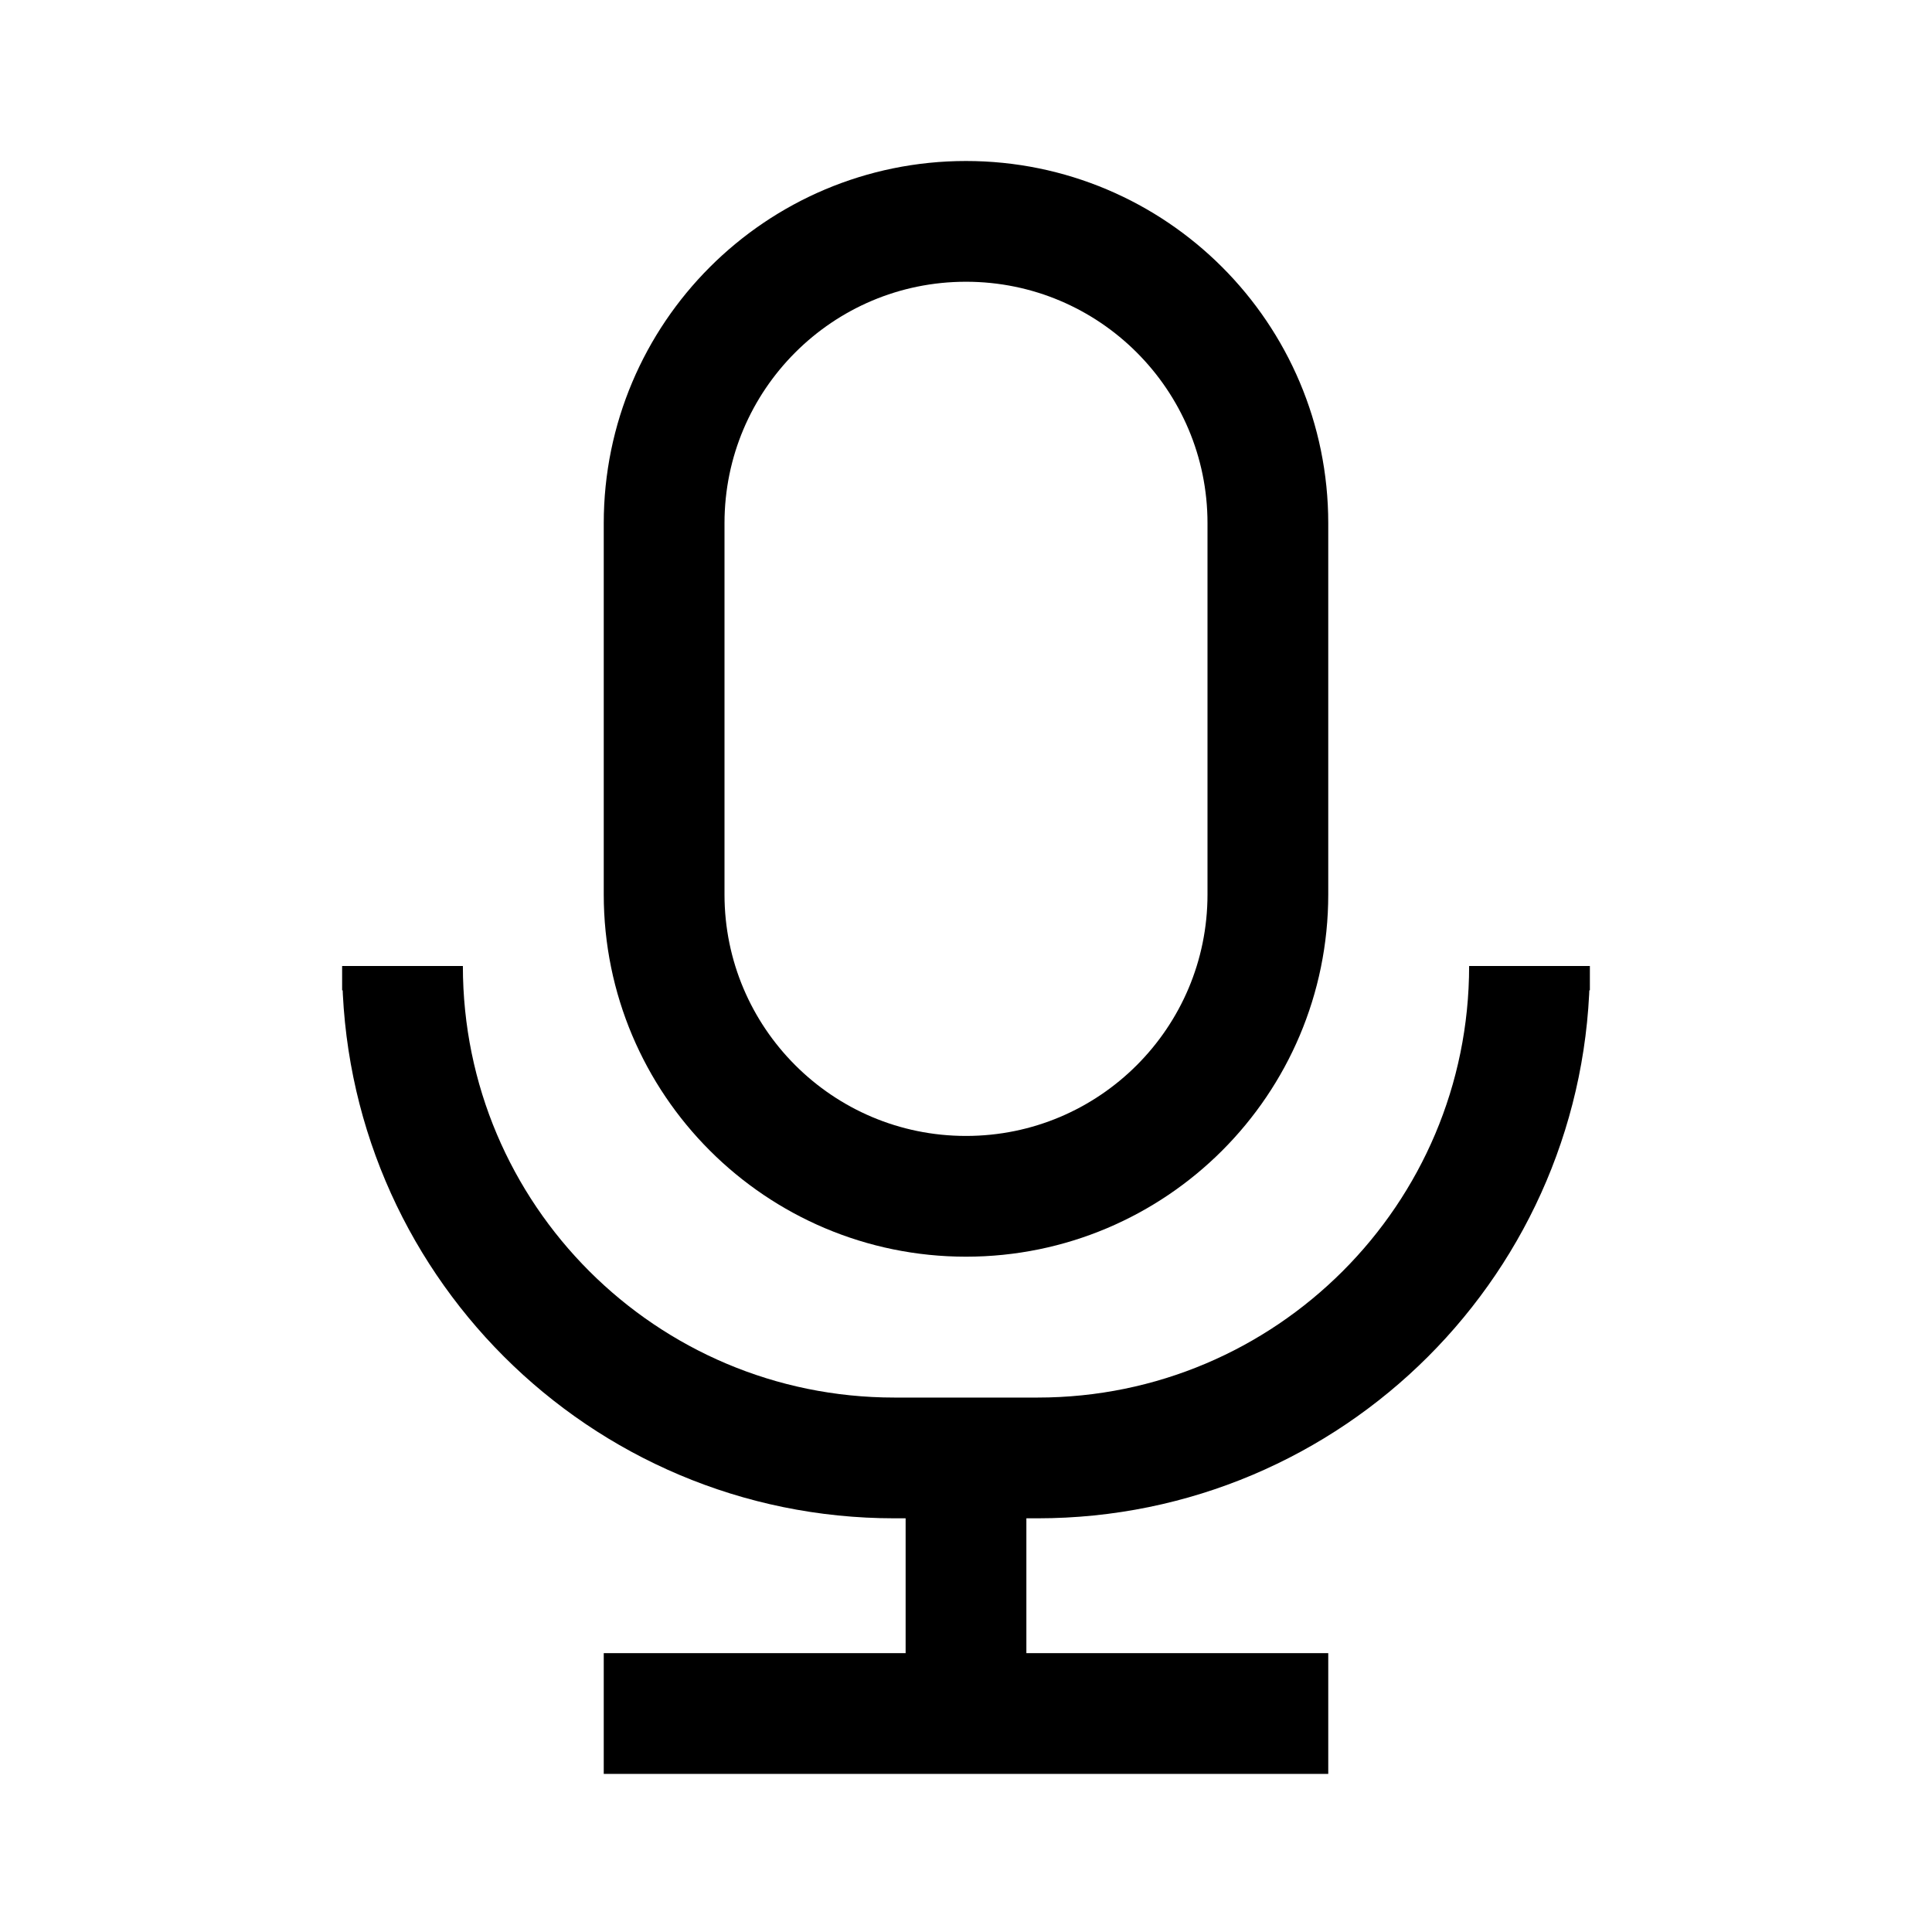 <svg width="24" height="24" viewBox="0 0 24 24" fill="none" xmlns="http://www.w3.org/2000/svg">
<path d="M12 17.833L12 22" stroke="black" stroke-width="1.5"/>
<path d="M16.5 21.286H7.5" stroke="black" stroke-width="1.5"/>
<path d="M8.25 6.5C8.25 4.429 9.929 2.75 12 2.75C14.071 2.75 15.75 4.429 15.75 6.5V11.111C15.75 13.182 14.071 14.861 12 14.861C9.929 14.861 8.25 13.182 8.25 11.111V6.5Z" stroke="black" stroke-width="1.5"/>
<path d="M5 12.302V12V12C5 15.375 7.736 18.111 11.111 18.111H12.889C16.264 18.111 19 15.375 19 12V12V12.302" stroke="black" stroke-width="1.5"/>
</svg>
